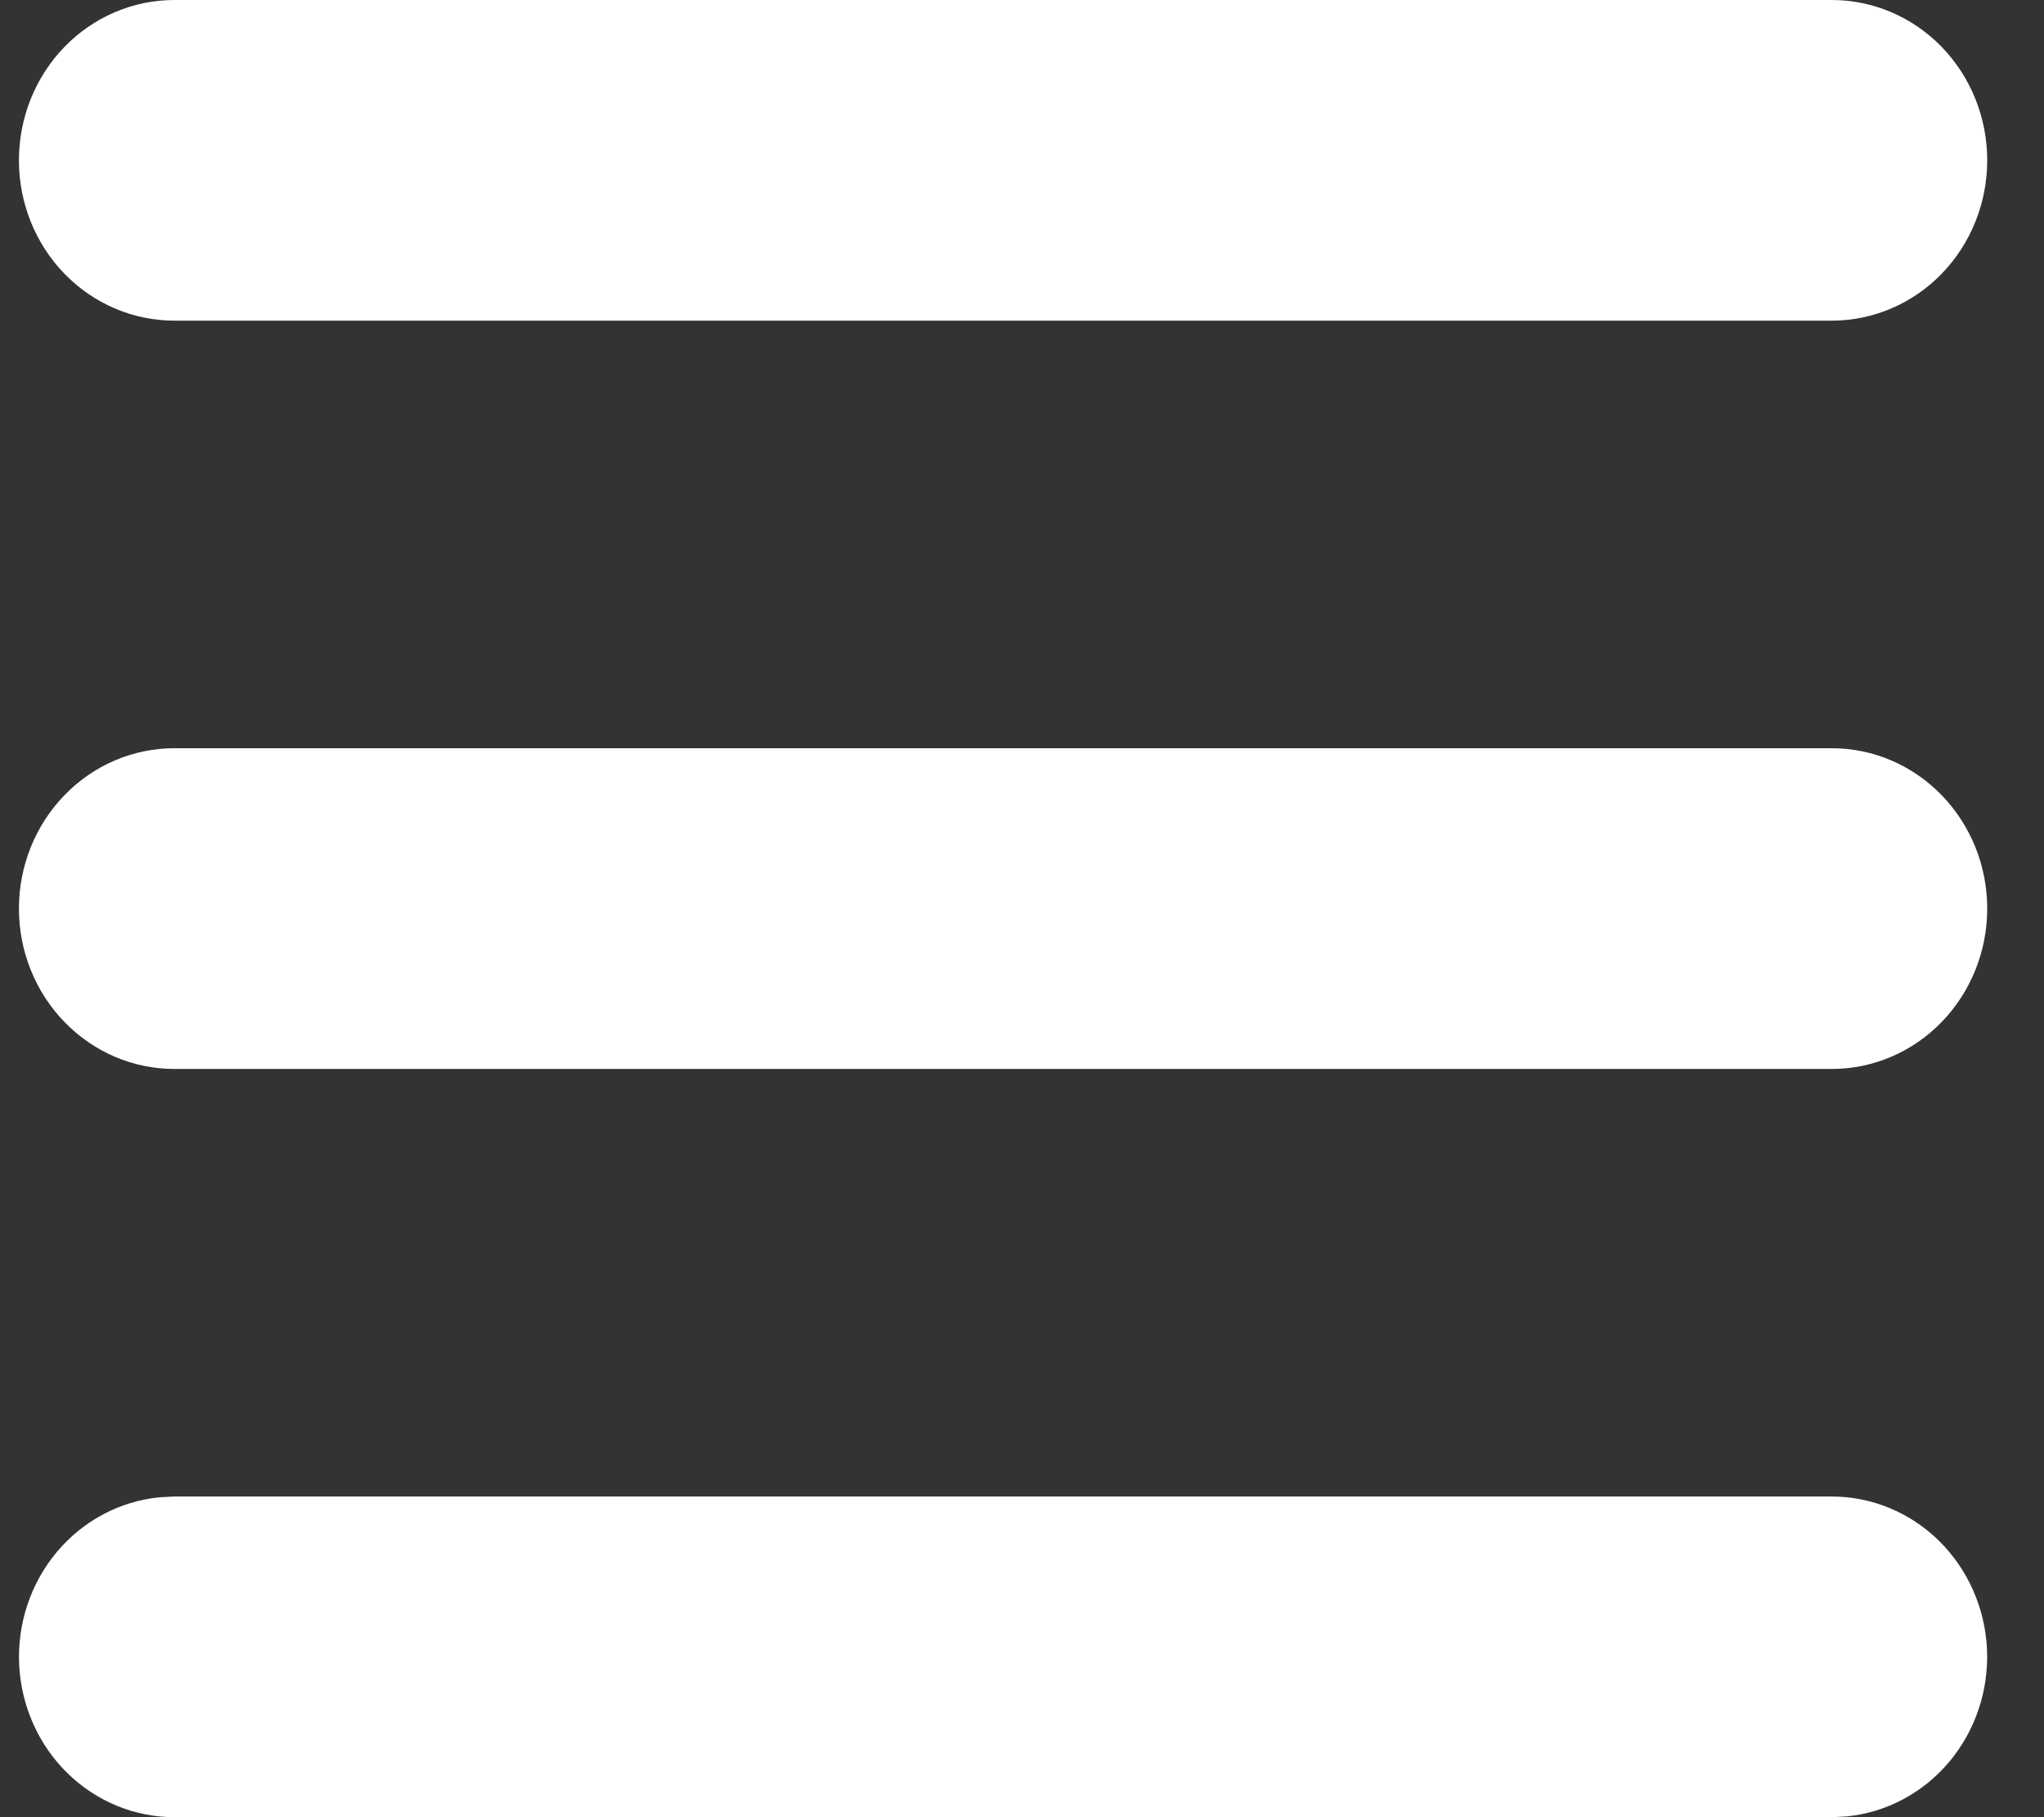 <svg width="27" height="24" viewBox="0 0 27 24" fill="none" xmlns="http://www.w3.org/2000/svg">
<rect x="0" y="0" width="27" height="24" fill="#333333" stroke="none"/>
<path d="M24.197 19.765C24.724 19.765 25.231 19.974 25.613 20.35C25.994 20.725 26.221 21.237 26.247 21.781C26.272 22.324 26.094 22.856 25.749 23.268C25.404 23.679 24.919 23.938 24.394 23.99L24.197 24H2.303C1.775 24 1.269 23.79 0.887 23.415C0.506 23.04 0.279 22.527 0.253 21.984C0.228 21.441 0.406 20.909 0.751 20.497C1.096 20.086 1.581 19.827 2.106 19.775L2.303 19.765H24.197ZM24.197 9.882C24.742 9.882 25.264 10.105 25.649 10.503C26.034 10.9 26.25 11.438 26.25 12C26.25 12.562 26.034 13.1 25.649 13.497C25.264 13.895 24.742 14.118 24.197 14.118H2.303C1.758 14.118 1.236 13.895 0.851 13.497C0.466 13.1 0.25 12.562 0.25 12C0.25 11.438 0.466 10.9 0.851 10.503C1.236 10.105 1.758 9.882 2.303 9.882H24.197ZM24.197 0C24.742 0 25.264 0.223 25.649 0.62C26.034 1.017 26.25 1.556 26.25 2.118C26.25 2.679 26.034 3.218 25.649 3.615C25.264 4.012 24.742 4.235 24.197 4.235H2.303C1.758 4.235 1.236 4.012 0.851 3.615C0.466 3.218 0.25 2.679 0.25 2.118C0.25 1.556 0.466 1.017 0.851 0.62C1.236 0.223 1.758 0 2.303 0H24.197Z" fill="white"/>
</svg>
